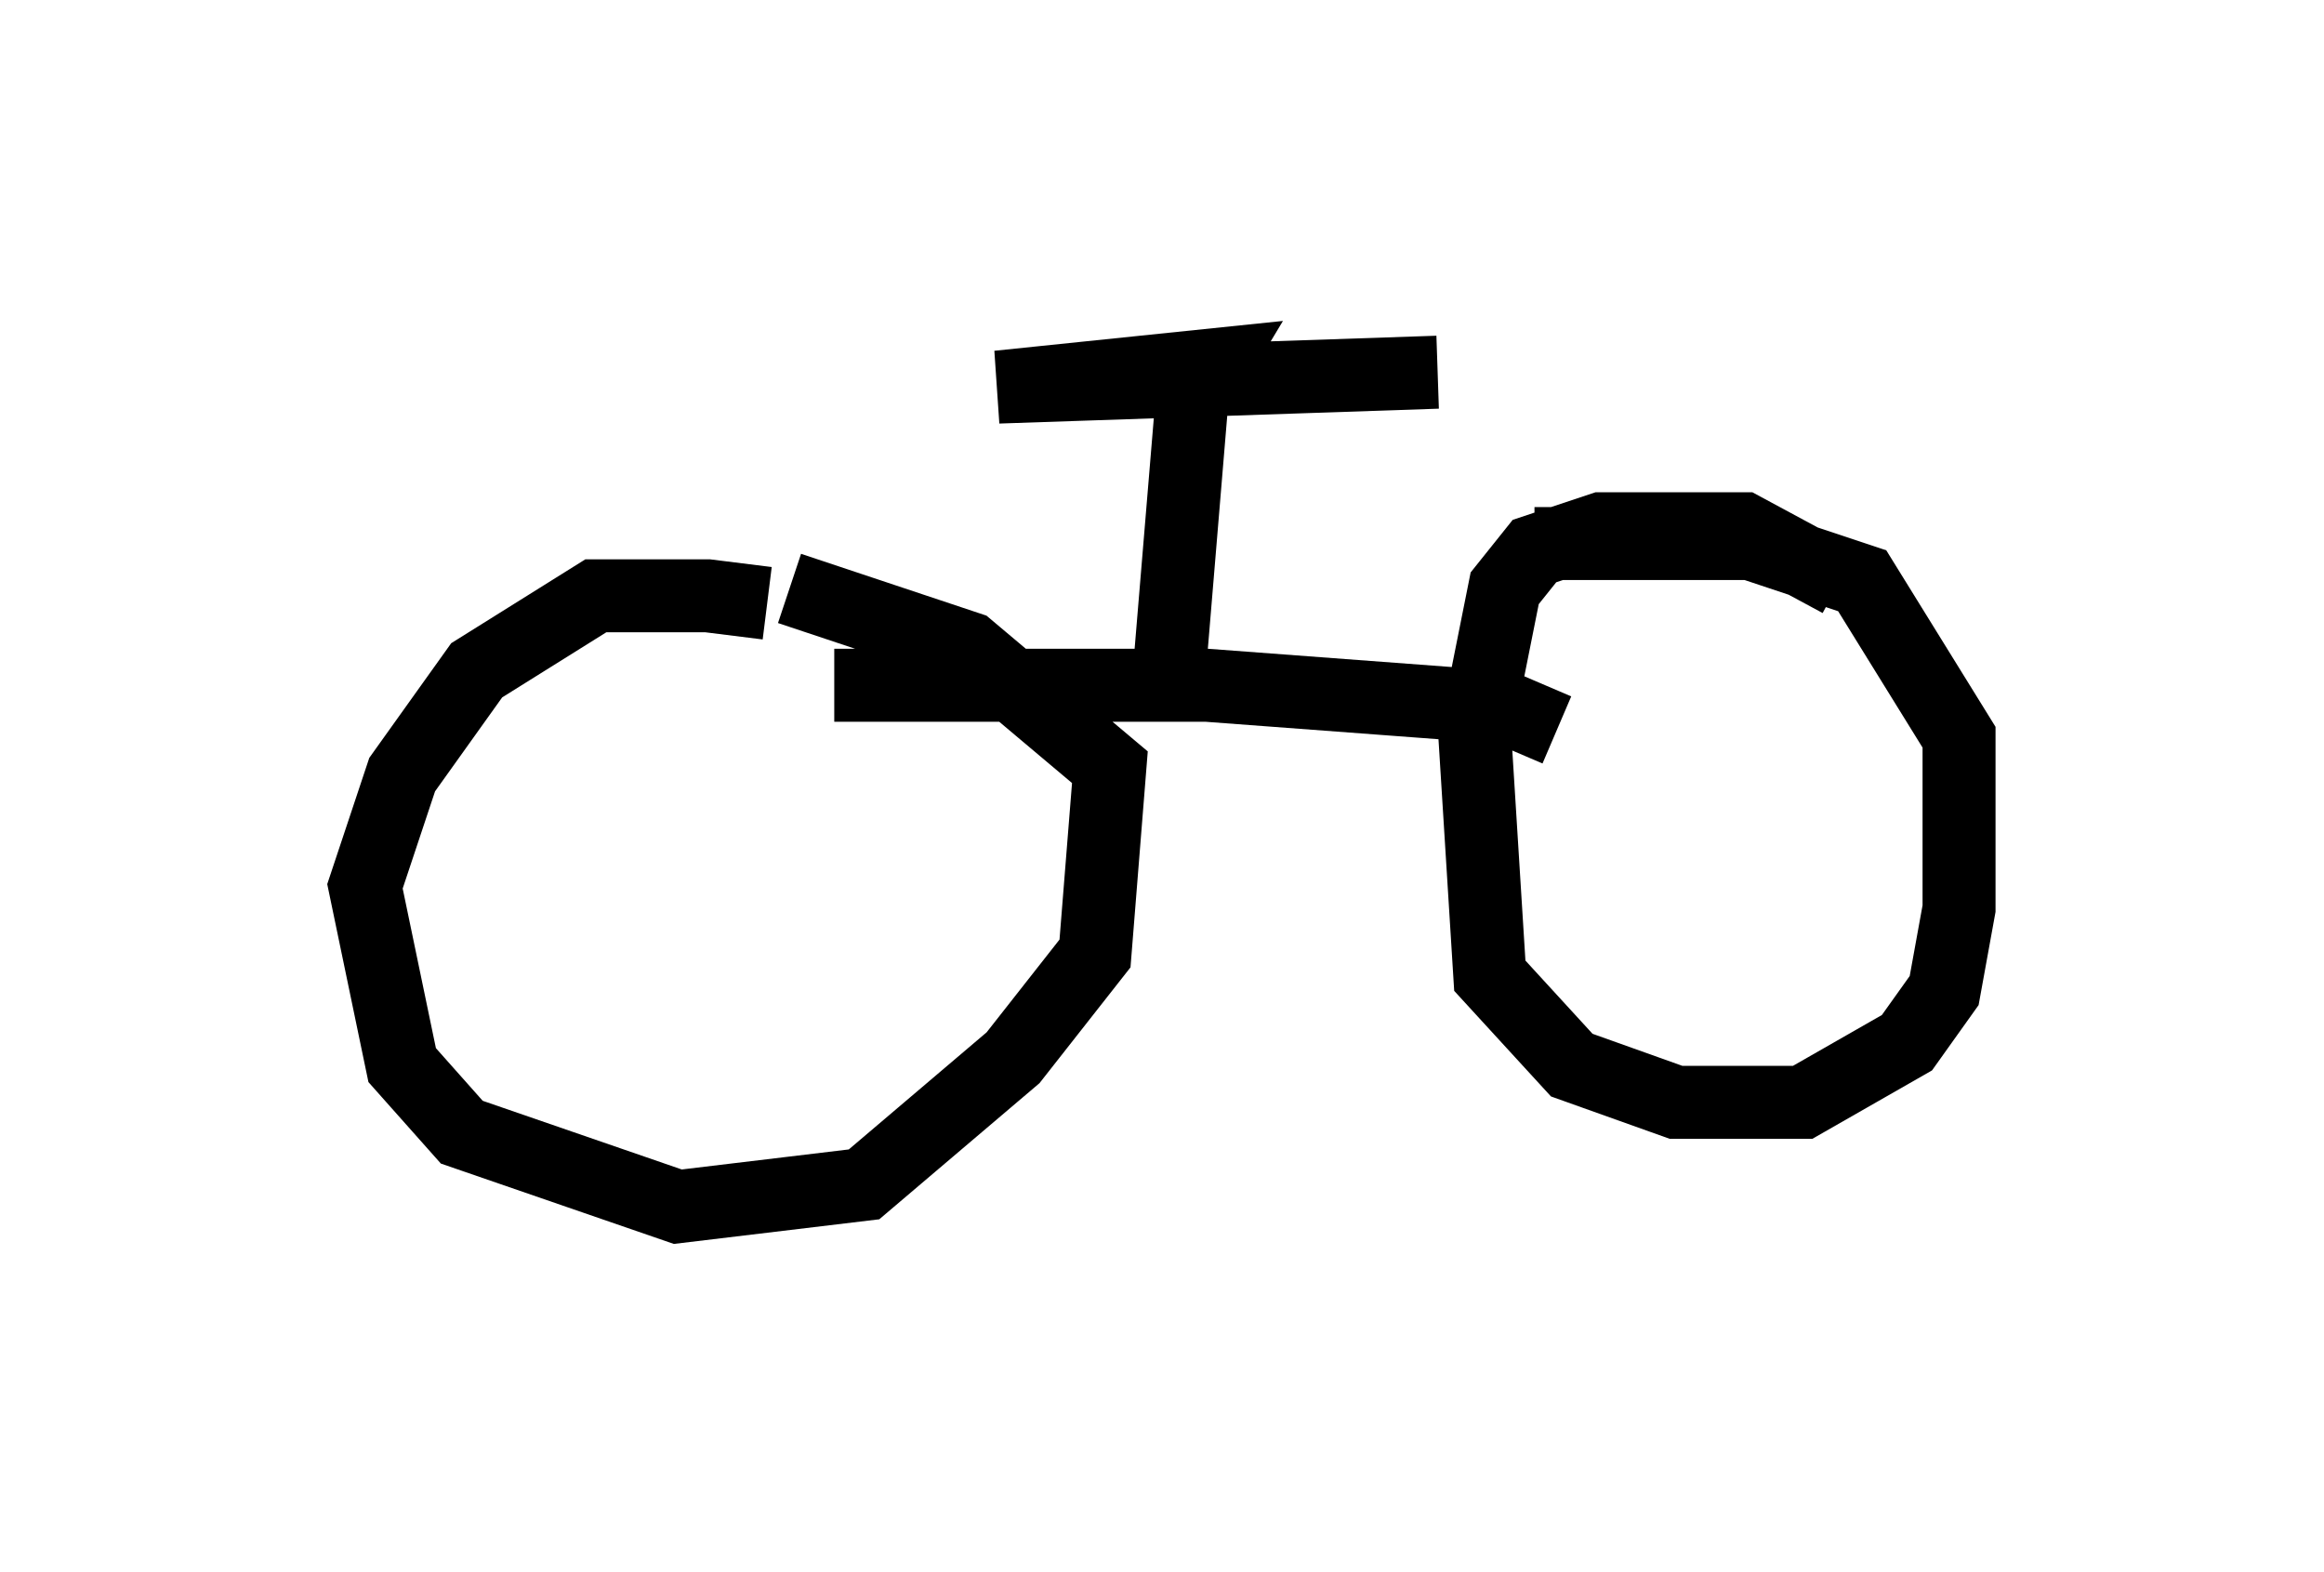 <?xml version="1.0" encoding="utf-8" ?>
<svg baseProfile="full" height="21.536" version="1.1" width="31.846" xmlns="http://www.w3.org/2000/svg" xmlns:ev="http://www.w3.org/2001/xml-events" xmlns:xlink="http://www.w3.org/1999/xlink"><defs /><rect fill="white" height="21.536" width="31.846" x="0" y="0" /><path d="M11.84, 9.185 m-1.327, -0.919 l-0.817, -0.102 -1.531, 0.0 l-1.633, 1.021 -1.021, 1.429 l-0.51, 1.531 0.51, 2.45 l0.817, 0.919 2.96, 1.021 l2.552, -0.306 2.042, -1.735 l1.123, -1.429 0.204, -2.552 l-1.94, -1.633 -2.45, -0.817 m0.613, 1.327 l5.104, 0.0 4.083, 0.306 l0.715, 0.306 m3.879, -2.042 l-1.327, -0.715 -1.94, 0.0 l-0.919, 0.306 -0.408, 0.51 l-0.408, 2.042 0.204, 3.267 l1.123, 1.225 1.429, 0.51 l1.735, 0.0 1.429, -0.817 l0.51, -0.715 0.204, -1.123 l0.0, -2.348 -1.327, -2.144 l-1.531, -0.51 -2.96, 0.0 m-5.002, 1.735 l0.306, -3.675 0.306, -0.51 l-2.96, 0.306 6.023, -0.204 m2.756, 2.45 " fill="none" stroke="black" stroke-width="1" /></svg>